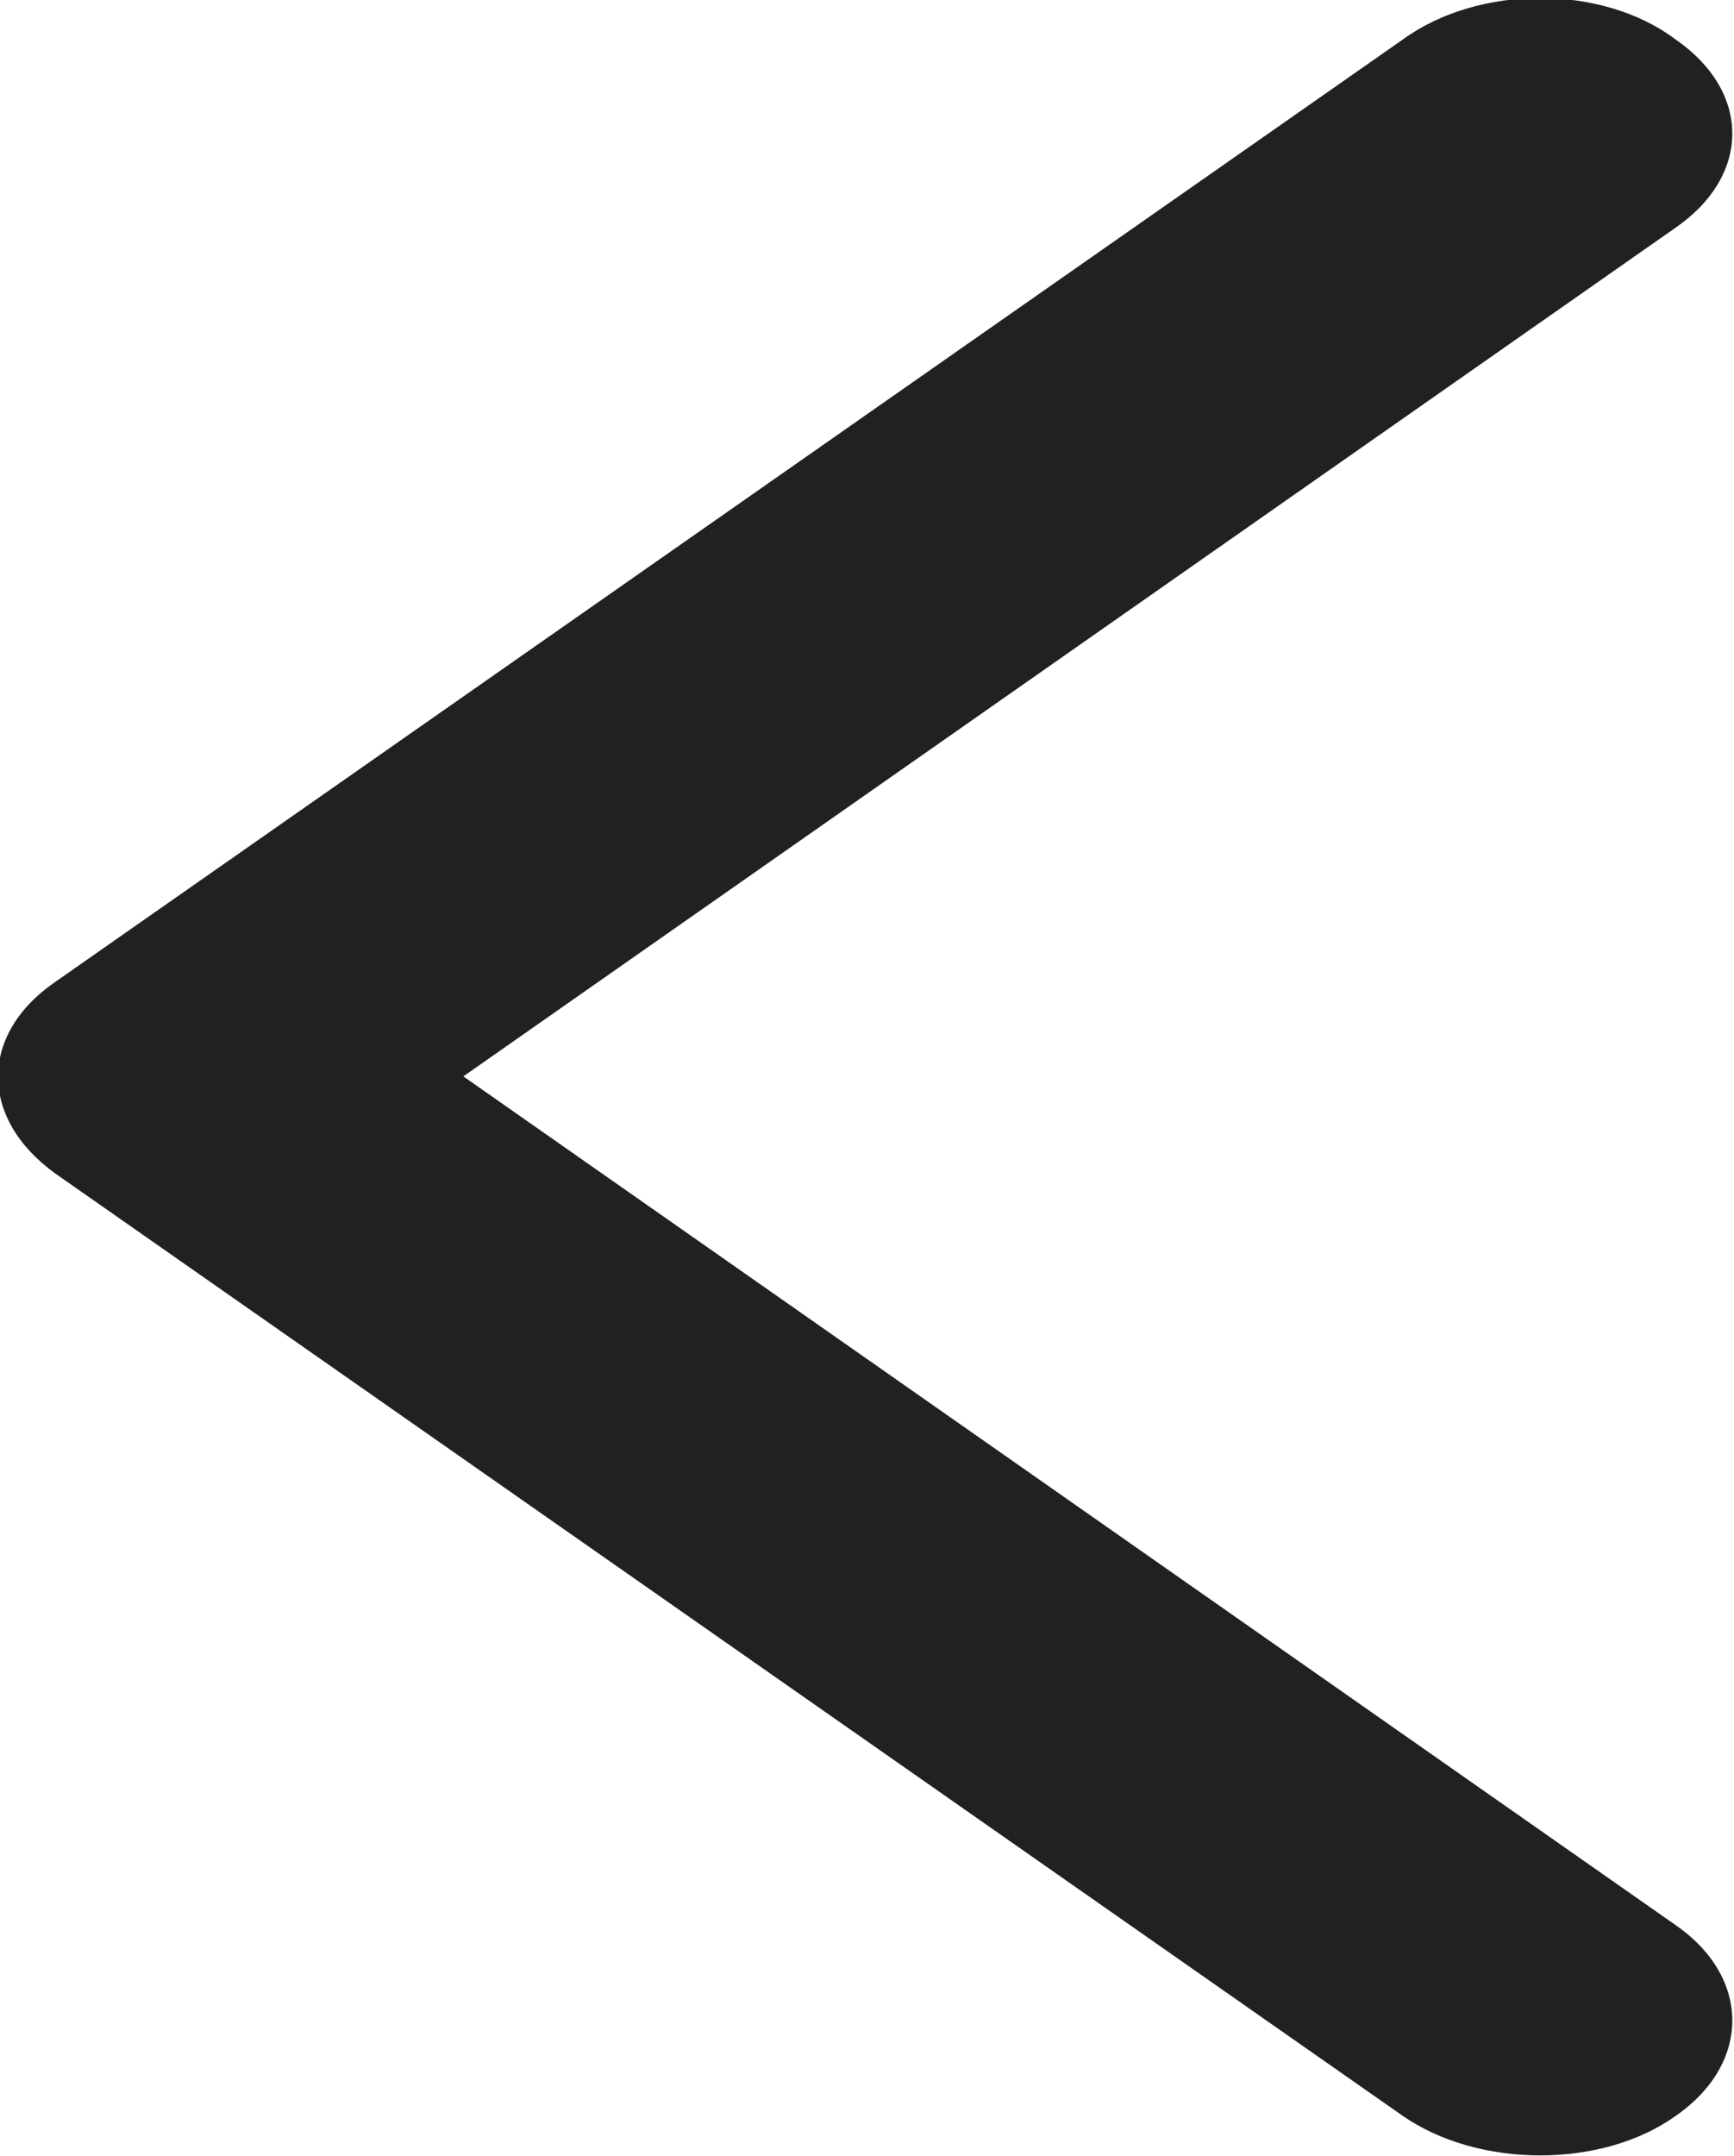 <svg width="6.624" height="8.233" viewBox="0 0 6.624 8.233" fill="none" xmlns="http://www.w3.org/2000/svg" xmlns:xlink="http://www.w3.org/1999/xlink">
	<desc>
			Created with Pixso.
	</desc>
	<defs/>
	<path id="Vector" d="M6.4 0.15C6.69 0.35 6.69 0.67 6.4 0.87L1.77 4.11L6.4 7.35C6.69 7.55 6.69 7.88 6.4 8.08C6.12 8.28 5.65 8.28 5.36 8.08L0.21 4.48C-0.08 4.27 -0.08 3.95 0.21 3.75L5.36 0.15C5.65 -0.06 6.12 -0.06 6.4 0.15Z" fill="#212121" fill-opacity="1" fill-rule="nonzero"/>
</svg>
